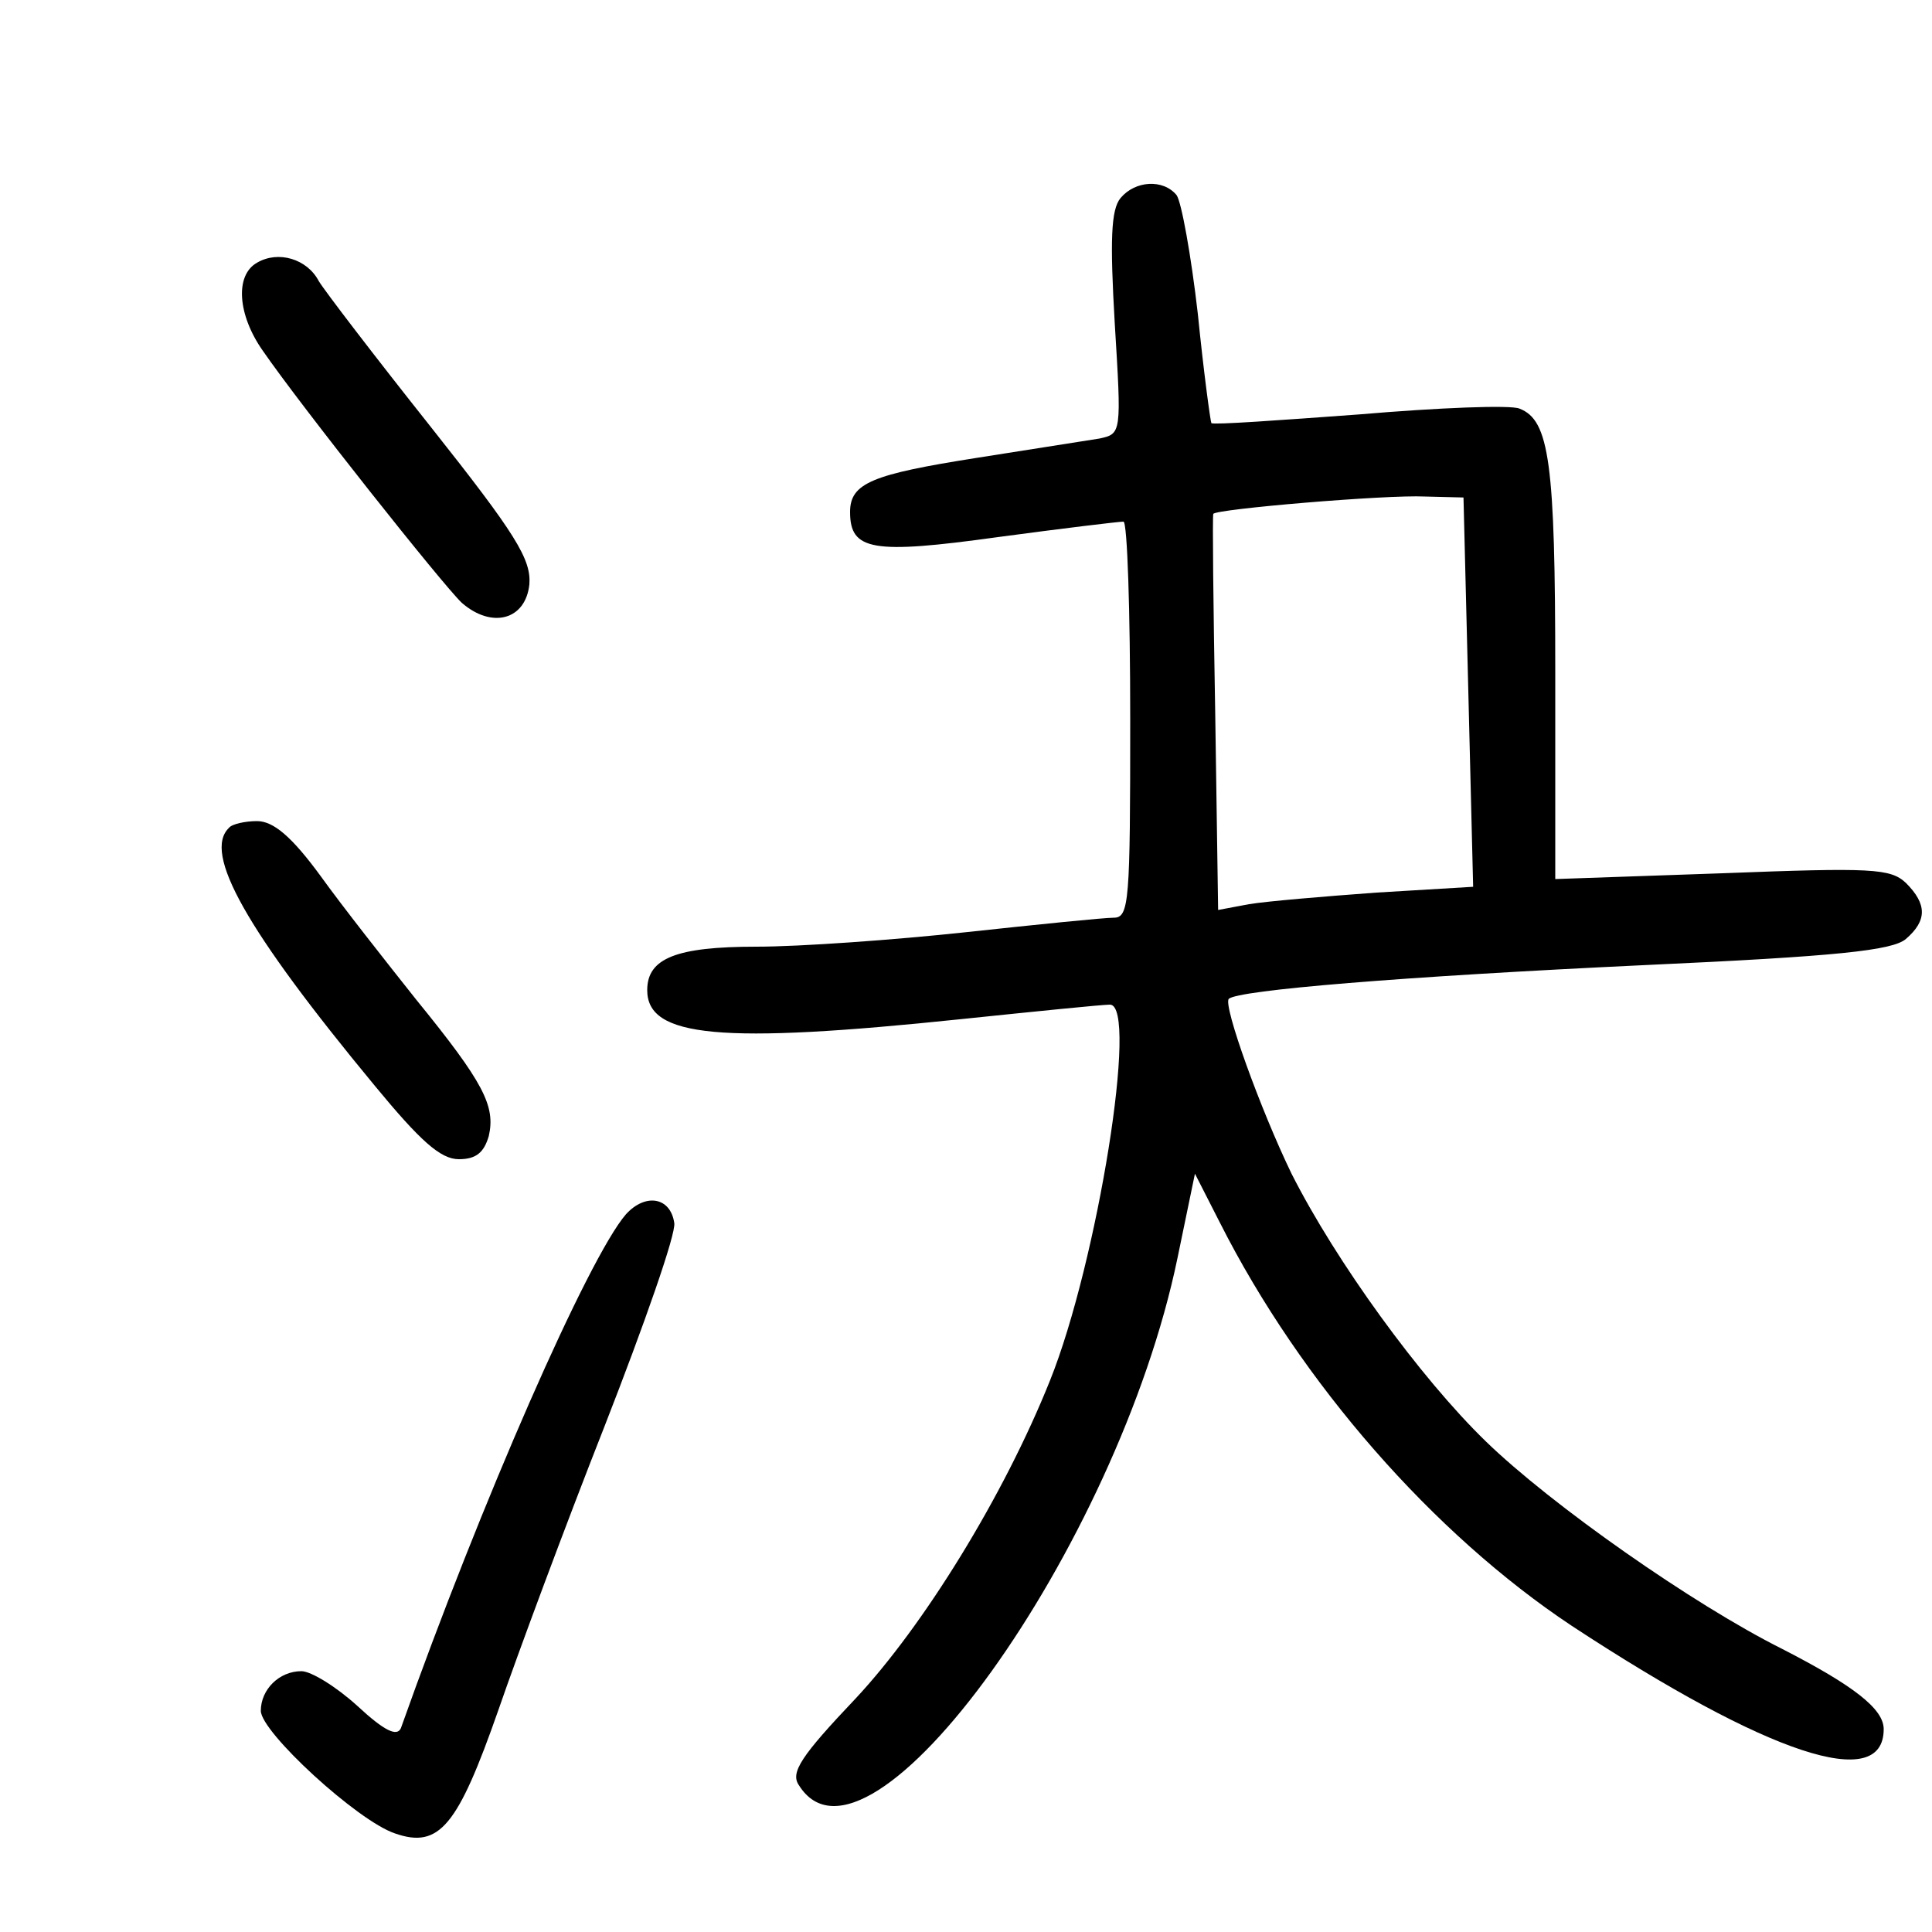 <?xml version="1.0"?>
<svg xmlns="http://www.w3.org/2000/svg" height="200pt" preserveAspectRatio="xMidYMid meet" viewBox="0 0 200 200" width="200pt">
  <g transform="matrix(.1 0 0 -.1 0 200)">
    <path d="m1160 1795c-10-12-11-44-6-130 7-114 7-114-16-119-13-2-70-11-127-20-108-17-131-26-131-56 0-40 23-44 153-26 67 9 125 16 130 16 4 0 7-92 7-205 0-188-1-205-17-205-10 0-79-7-153-15s-172-15-217-15c-83 0-113-12-113-45 0-49 76-56 325-30 77 8 146 15 154 15 30 0-13-267-62-389-48-120-131-254-201-329-57-60-68-77-59-90 71-114 330 246 392 546l18 87 26-51c84-166 221-322 364-417 204-134 323-173 323-107 0 21-31 45-105 83-92 46-239 149-307 215s-155 186-201 277c-32 66-71 174-65 181 10 9 177 23 432 35 197 9 255 15 269 27 22 19 22 36 0 58-16 15-35 16-190 10l-173-6v214c0 217-6 261-37 273-9 4-84 1-166-6-82-6-151-11-153-9-1 2-8 53-14 113-7 61-17 116-22 123-14 17-43 15-58-3zm360-511 5-202-100-6c-55-4-114-9-132-12l-32-6-3 203c-2 112-3 205-2 207 2 5 179 20 219 18l40-1z"/>
    <path d="m266 1728c-23-13-20-54 6-91 40-58 186-242 206-261 31-27 66-18 70 19 2 26-14 52-102 163-58 73-110 141-116 151-12 23-42 32-64 19z"/>
    <path d="m237 1143c-27-26 17-105 151-267 47-57 68-76 87-76 18 0 26 7 31 24 7 31-5 55-75 141-31 39-76 96-99 128-30 41-49 57-66 57-12 0-26-3-29-7z"/>
    <path d="m648 743c-39-45-150-298-233-532-4-9-17-3-45 23-22 20-48 36-58 36-23 0-42-19-42-41s100-114 139-127c46-16 65 8 107 128 20 58 69 190 110 294 41 105 74 199 72 210-4 27-30 31-50 9z"/>
  </g>
</svg>
